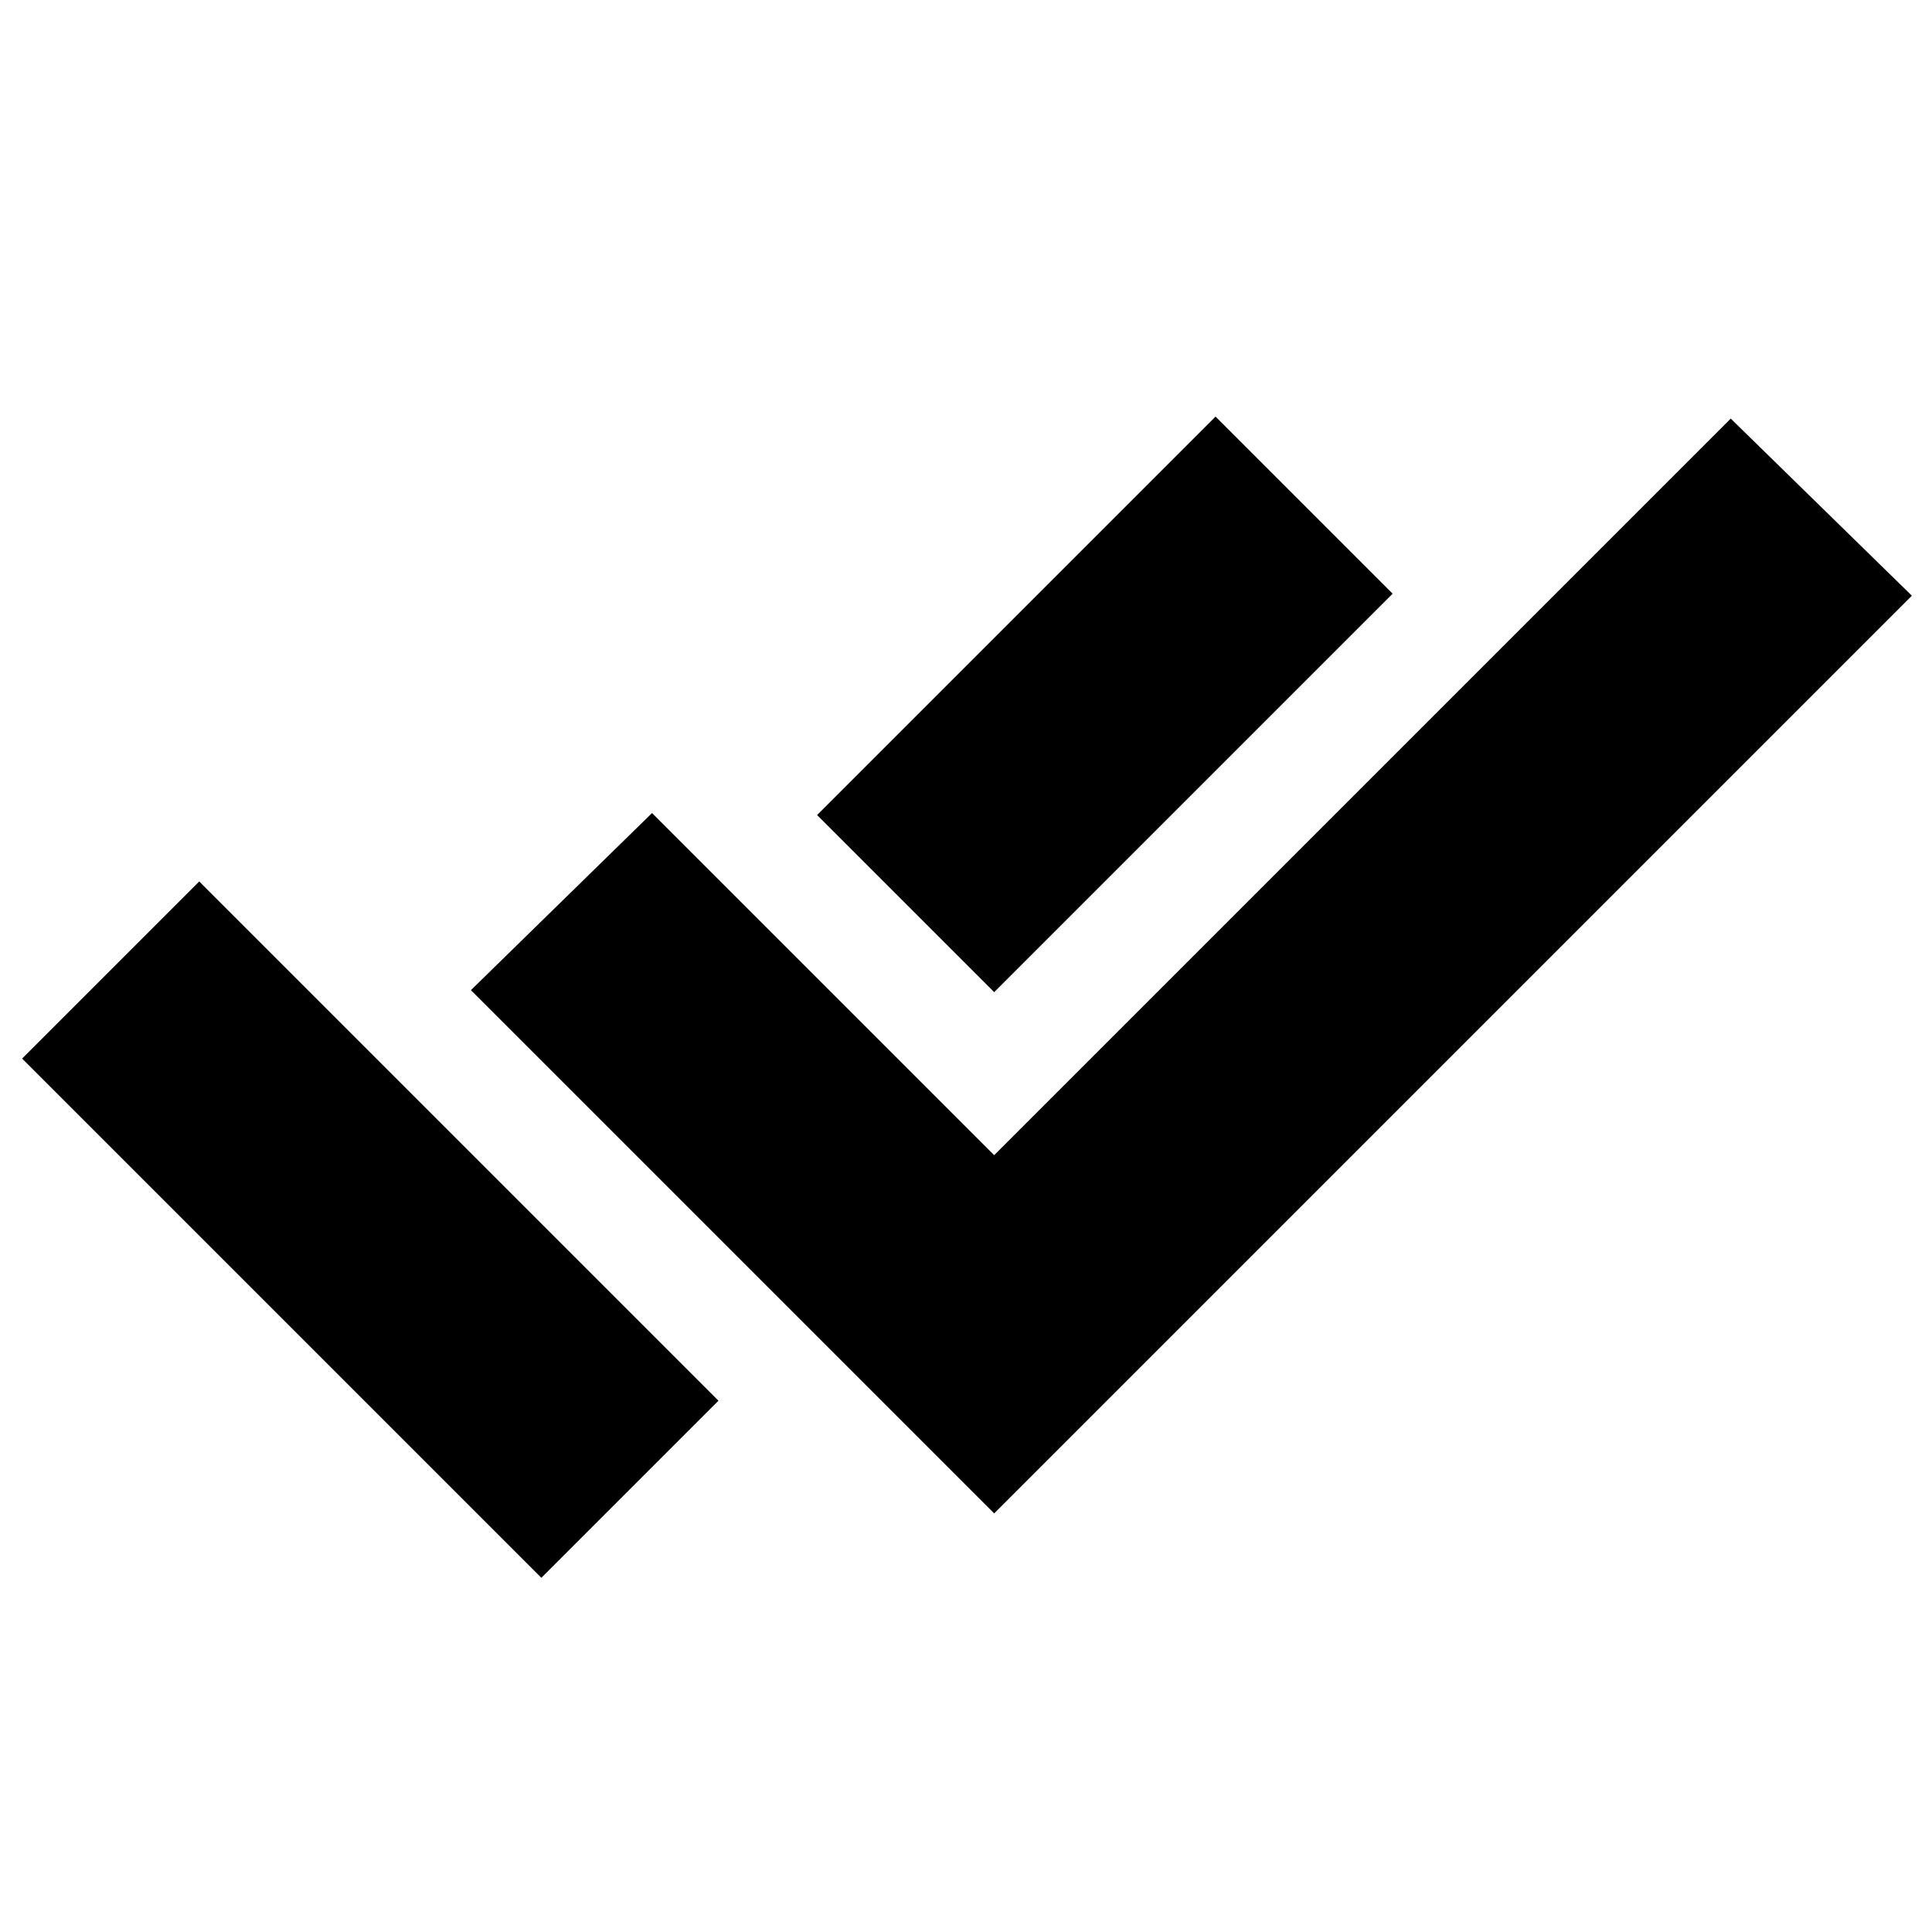 <svg xmlns="http://www.w3.org/2000/svg" height="24" viewBox="0 -960 960 960" width="24"><path d="M269-176 11-434l88-88 170 170 88 88-88 88Zm225-32L234-468l90-88 170 170 366-366 90 88-456 456Zm0-259-88-88 198-198 88 88-198 198Z"/></svg>